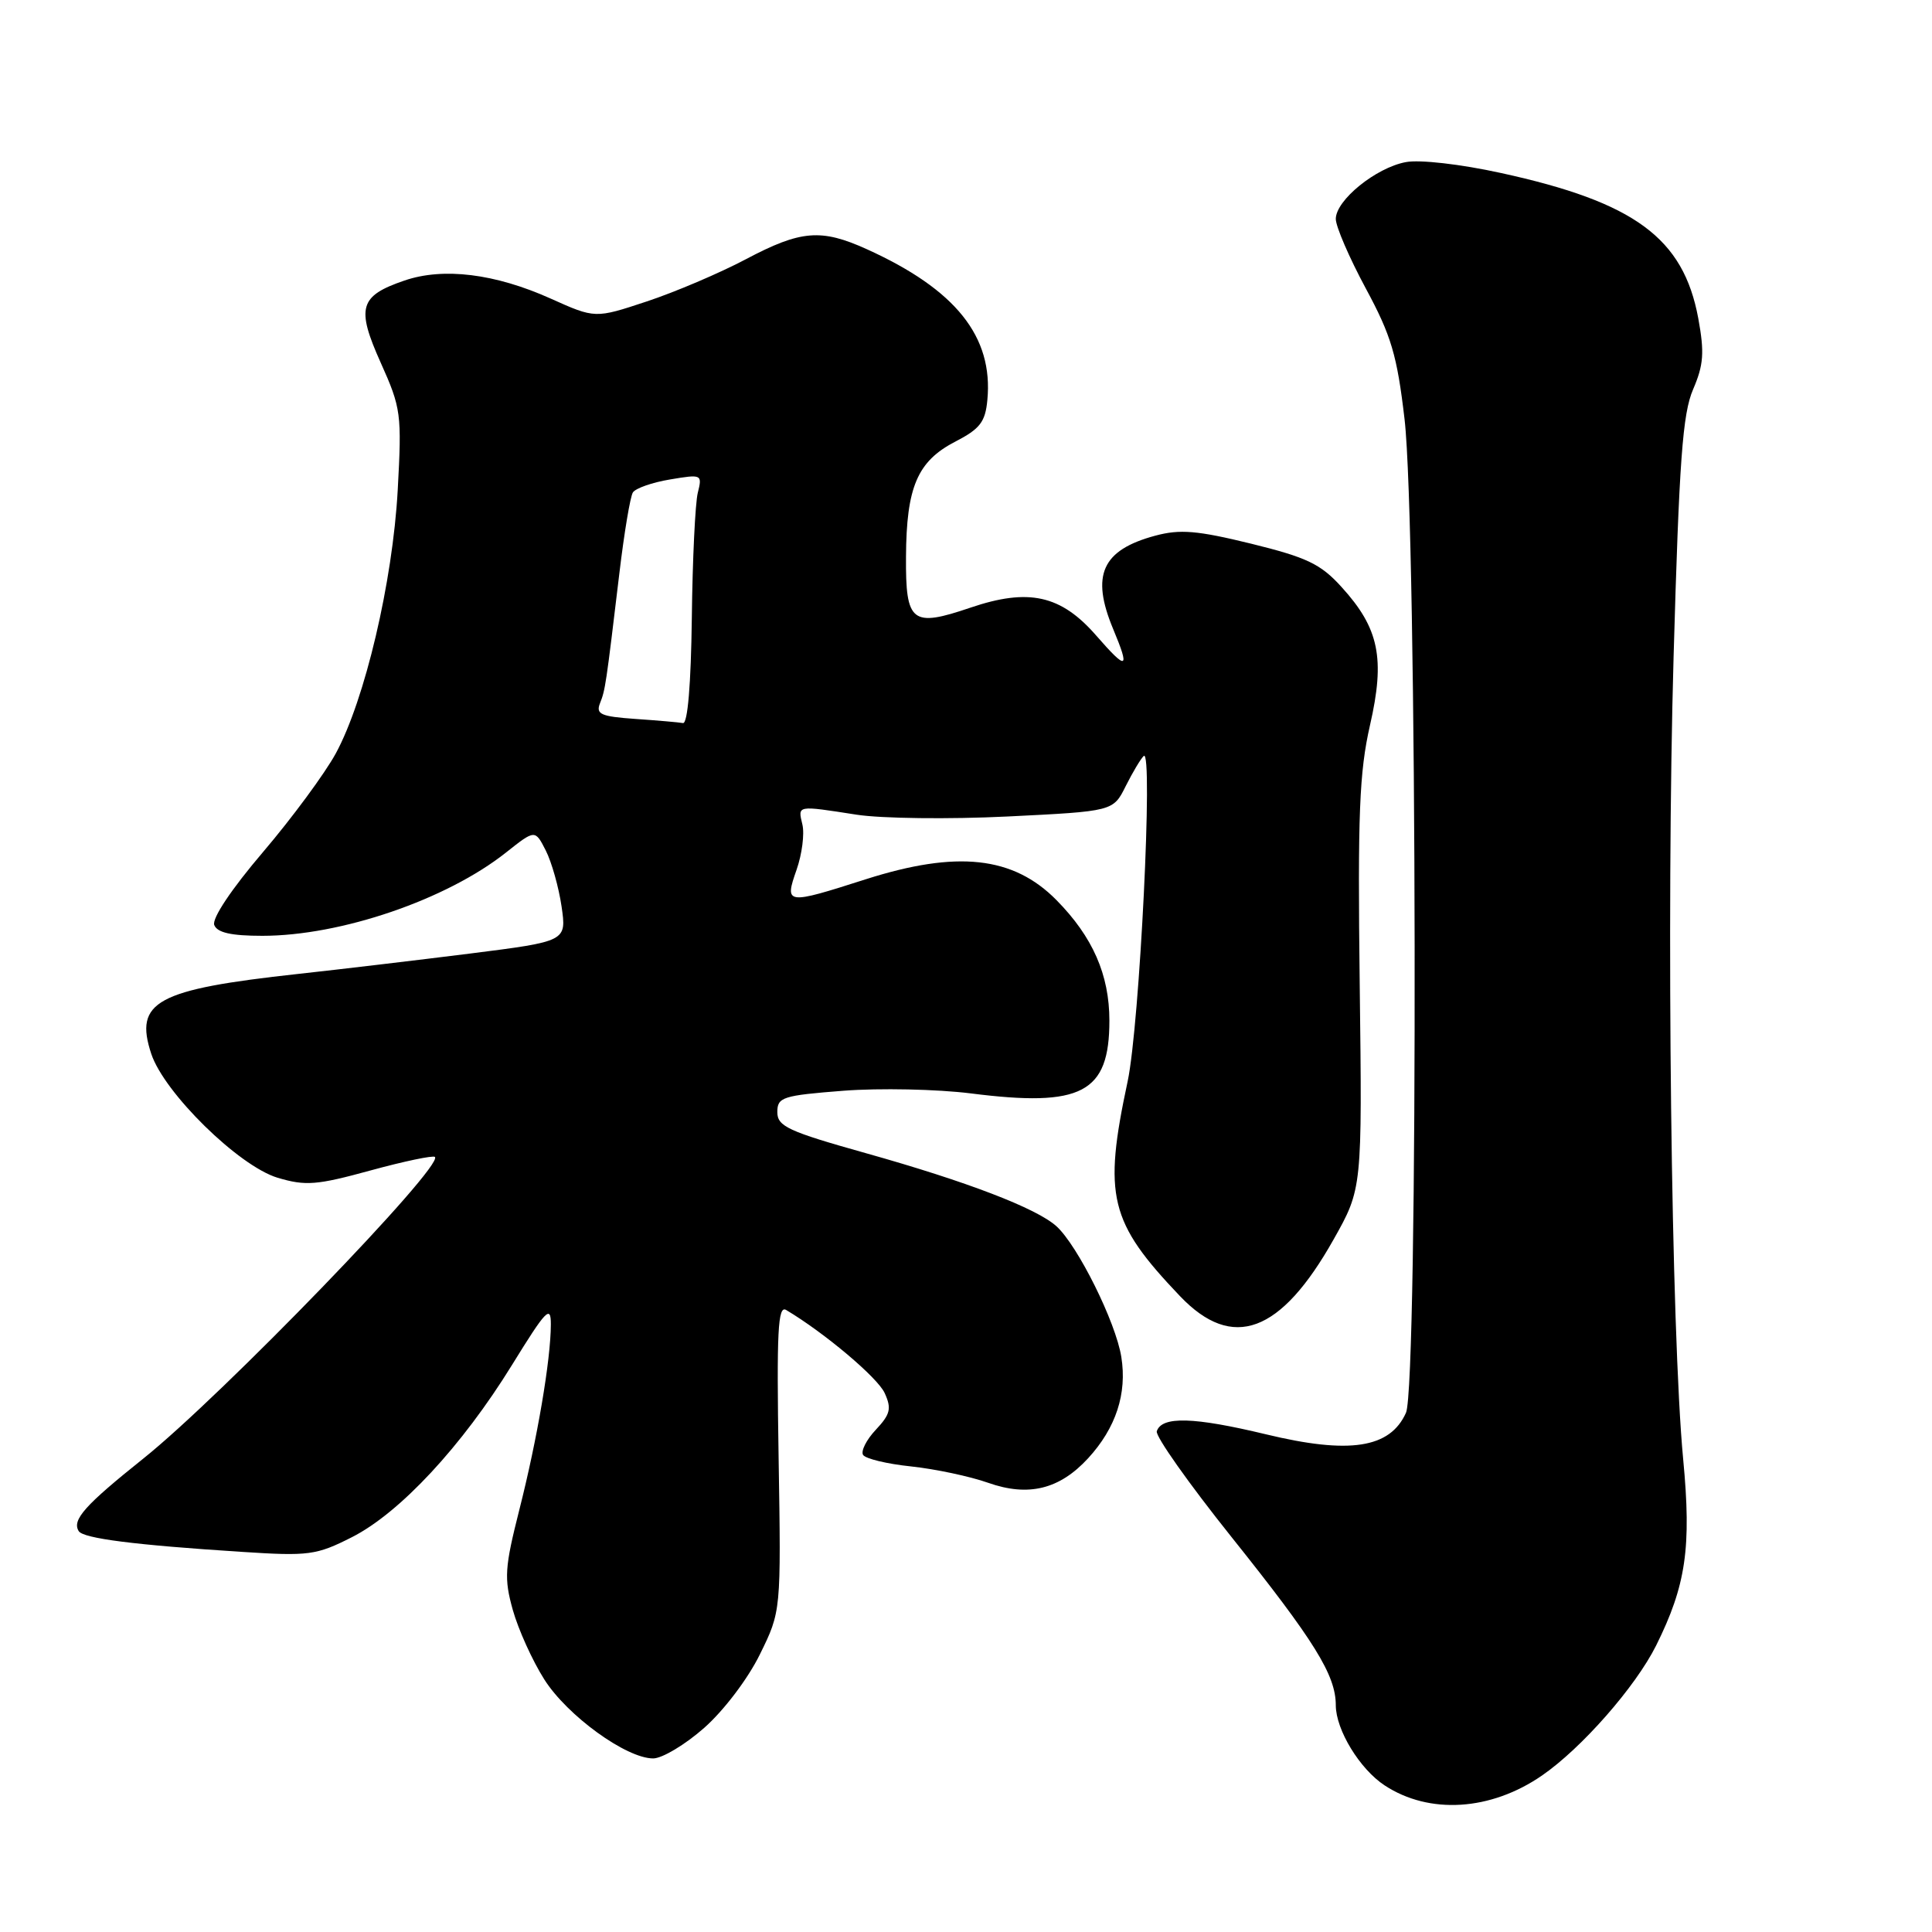<?xml version="1.0" encoding="UTF-8" standalone="no"?>
<!DOCTYPE svg PUBLIC "-//W3C//DTD SVG 1.1//EN" "http://www.w3.org/Graphics/SVG/1.1/DTD/svg11.dtd" >
<svg xmlns="http://www.w3.org/2000/svg" xmlns:xlink="http://www.w3.org/1999/xlink" version="1.1" viewBox="0 0 256 256">
 <g >
 <path fill="currentColor"
d=" M 204.33 235.26 C 209.59 231.63 216.71 223.51 219.44 218.05 C 223.41 210.07 224.14 205.05 223.03 193.36 C 221.44 176.59 220.78 121.43 221.76 87.00 C 222.50 61.02 222.95 54.81 224.35 51.58 C 225.74 48.34 225.86 46.71 225.03 42.18 C 223.06 31.54 216.61 26.79 198.87 22.92 C 193.54 21.75 188.11 21.13 186.28 21.48 C 182.31 22.22 177.00 26.53 177.00 29.01 C 177.00 30.02 178.79 34.16 180.97 38.21 C 184.35 44.47 185.12 47.07 186.11 55.54 C 187.78 69.83 187.94 183.51 186.30 187.20 C 184.19 191.90 178.83 192.73 167.73 190.05 C 158.16 187.75 153.94 187.63 153.28 189.65 C 153.07 190.28 157.52 196.58 163.17 203.65 C 174.19 217.44 177.00 221.96 177.00 225.96 C 177.01 229.22 180.18 234.42 183.48 236.58 C 189.40 240.46 197.53 239.95 204.33 235.26 Z  M 93.30 228.96 C 95.89 226.68 99.11 222.44 100.69 219.21 C 103.50 213.50 103.50 213.50 103.17 193.14 C 102.90 176.39 103.07 172.92 104.17 173.58 C 109.26 176.61 116.29 182.54 117.22 184.58 C 118.16 186.64 117.98 187.39 116.06 189.44 C 114.81 190.76 114.05 192.27 114.36 192.78 C 114.68 193.29 117.54 193.98 120.73 194.31 C 123.91 194.65 128.51 195.62 130.94 196.48 C 136.27 198.36 140.39 197.35 144.18 193.23 C 147.87 189.21 149.36 184.66 148.58 179.80 C 147.85 175.19 142.80 165.03 139.98 162.48 C 137.34 160.10 128.15 156.57 114.76 152.81 C 104.43 149.91 103.00 149.25 103.00 147.36 C 103.00 145.38 103.68 145.16 111.75 144.53 C 116.56 144.16 124.16 144.32 128.63 144.88 C 143.35 146.75 147.00 144.83 147.00 135.24 C 147.00 129.16 144.79 124.14 139.99 119.27 C 134.26 113.46 126.81 112.65 114.71 116.51 C 104.12 119.90 103.93 119.87 105.55 115.25 C 106.27 113.19 106.62 110.49 106.32 109.25 C 105.71 106.68 105.53 106.71 113.50 107.95 C 116.80 108.46 125.79 108.57 133.50 108.19 C 147.50 107.50 147.50 107.50 149.16 104.17 C 150.08 102.34 151.15 100.54 151.55 100.17 C 152.83 98.98 151.01 135.81 149.42 143.28 C 146.16 158.53 146.99 161.92 156.36 171.75 C 163.32 179.04 169.70 176.69 176.71 164.23 C 180.50 157.50 180.50 157.50 180.17 130.50 C 179.89 107.87 180.12 102.30 181.53 96.10 C 183.56 87.24 182.74 83.25 177.76 77.78 C 175.00 74.73 173.17 73.86 165.78 72.04 C 158.63 70.29 156.35 70.10 153.08 70.98 C 146.01 72.88 144.52 76.20 147.50 83.35 C 149.76 88.76 149.35 88.91 145.25 84.21 C 140.57 78.84 136.29 77.90 128.58 80.52 C 120.81 83.16 119.99 82.52 120.05 73.78 C 120.10 64.54 121.56 61.12 126.56 58.53 C 129.85 56.83 130.56 55.92 130.83 53.00 C 131.63 44.60 126.65 38.37 114.88 33.03 C 108.80 30.27 106.12 30.49 98.83 34.35 C 95.35 36.19 89.43 38.71 85.68 39.95 C 78.86 42.21 78.86 42.21 72.96 39.56 C 65.59 36.25 58.74 35.41 53.60 37.17 C 47.62 39.21 47.17 40.76 50.46 48.09 C 53.15 54.08 53.25 54.87 52.70 64.94 C 52.03 77.12 48.35 92.74 44.49 99.84 C 43.05 102.48 38.72 108.36 34.86 112.89 C 30.67 117.80 28.06 121.71 28.39 122.57 C 28.78 123.58 30.63 124.00 34.76 124.00 C 45.15 124.00 59.15 119.22 67.04 112.97 C 70.90 109.91 70.90 109.91 72.32 112.70 C 73.10 114.24 74.04 117.58 74.41 120.11 C 75.08 124.73 75.08 124.73 62.29 126.35 C 55.26 127.23 45.00 128.45 39.50 129.05 C 20.70 131.11 17.76 132.71 20.04 139.63 C 21.75 144.81 31.65 154.52 36.79 156.06 C 40.49 157.16 41.96 157.05 49.10 155.09 C 53.56 153.87 57.40 153.07 57.63 153.30 C 58.83 154.50 29.37 184.97 19.00 193.26 C 11.24 199.46 9.51 201.40 10.43 202.88 C 11.03 203.85 17.83 204.72 32.04 205.63 C 40.93 206.21 41.92 206.07 46.62 203.69 C 52.98 200.47 61.20 191.63 67.84 180.87 C 72.37 173.53 73.00 172.87 72.99 175.50 C 72.98 180.19 71.19 190.70 68.81 200.07 C 66.87 207.74 66.78 209.13 67.95 213.33 C 68.68 215.92 70.55 220.06 72.12 222.53 C 75.16 227.33 82.98 233.00 86.55 233.00 C 87.74 233.00 90.78 231.18 93.30 228.96 Z  M 84.16 95.26 C 79.63 94.94 78.93 94.64 79.50 93.19 C 80.21 91.40 80.28 90.93 82.08 75.88 C 82.71 70.59 83.51 65.80 83.86 65.25 C 84.21 64.70 86.43 63.92 88.79 63.53 C 93.00 62.82 93.07 62.86 92.46 65.30 C 92.12 66.68 91.76 74.14 91.67 81.89 C 91.56 90.66 91.12 95.92 90.50 95.81 C 89.95 95.71 87.10 95.46 84.16 95.26 Z "/>
</g>
</svg>